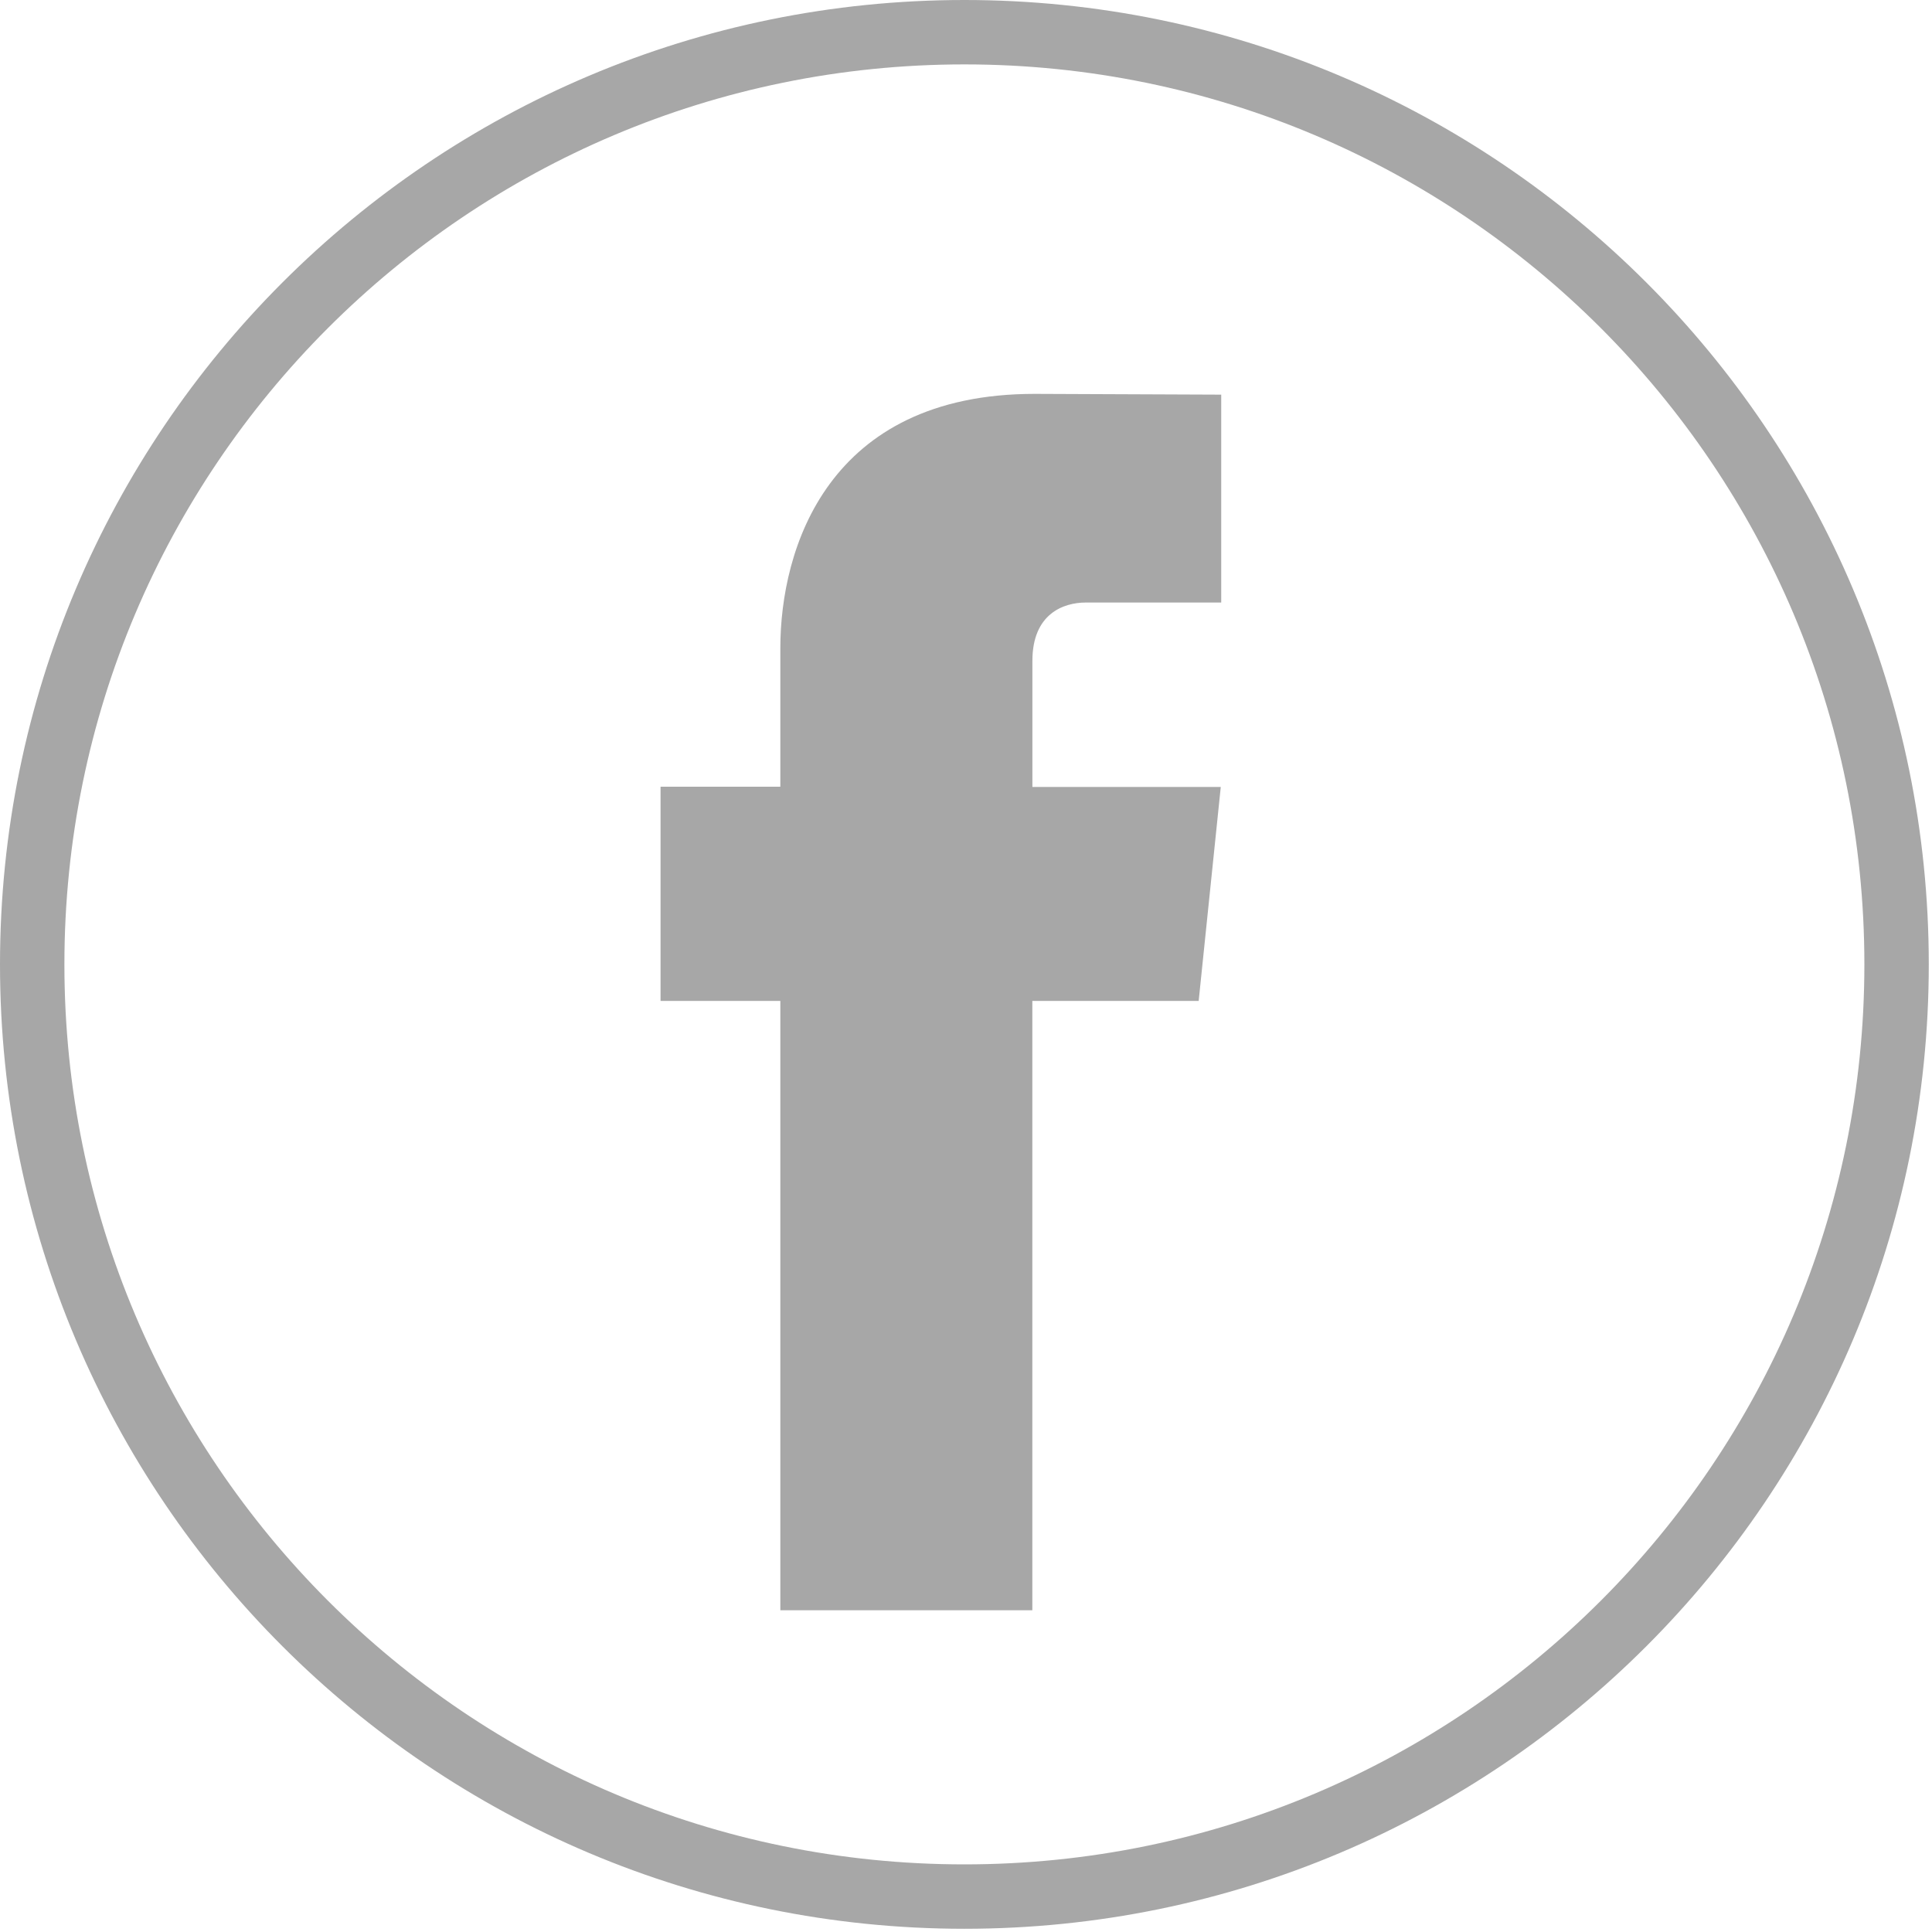 <svg xmlns="http://www.w3.org/2000/svg" width="30" height="30" viewBox="0 0 30 30">
    <g fill="none" fill-rule="evenodd">
        <path stroke="#A7A7A7" d="M29.45 14.975c0 7.994-6.481 14.475-14.475 14.475S.5 22.969.5 14.975 6.98.5 14.975.5C22.969.5 29.45 6.98 29.45 14.975z"/>
        <path fill="#A7A7A7" d="M18.613 15.542H16.03v9.462h-3.913v-9.462h-1.86v-3.326h1.86v-2.152c0-1.538.731-3.948 3.95-3.948l2.896.012v3.228h-2.102c-.346 0-.83.173-.83.906v1.958h2.925l-.343 3.322z"/>
    </g>
</svg>

